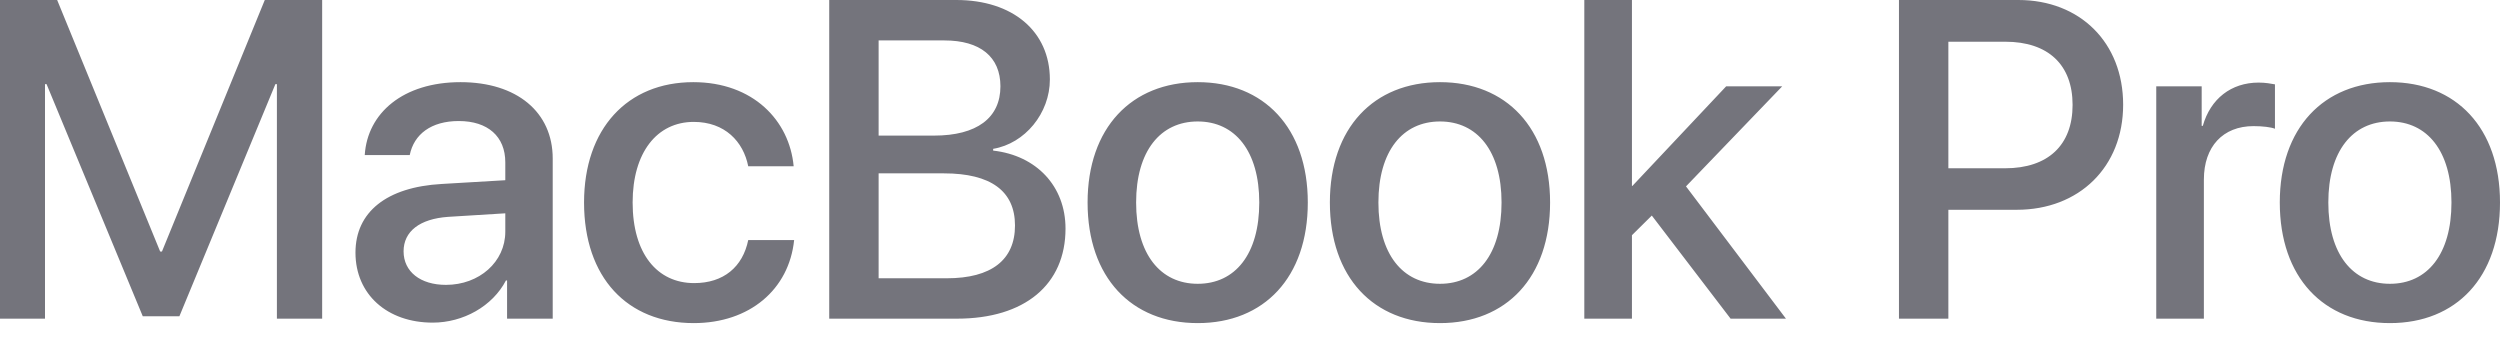 <svg width="58" height="8" viewBox="0 0 58 8" fill="none" xmlns="http://www.w3.org/2000/svg">
<path fill-rule="evenodd" clip-rule="evenodd" d="M7.474 7.393H6.424V1.952H6.389L4.162 7.337H3.312L1.08 1.952H1.044V7.393H0V0H1.326L3.716 5.836H3.757L6.143 0H7.474V7.393ZM10.346 6.609C11.119 6.609 11.723 6.076 11.723 5.375V4.949L10.397 5.031C9.737 5.077 9.363 5.369 9.363 5.831C9.363 6.302 9.752 6.609 10.346 6.609ZM10.039 7.485C8.984 7.485 8.247 6.83 8.247 5.861C8.247 4.919 8.969 4.34 10.248 4.268L11.723 4.181V3.766C11.723 3.166 11.318 2.808 10.643 2.808C10.003 2.808 9.603 3.115 9.506 3.597H8.462C8.523 2.623 9.353 1.906 10.684 1.906C11.989 1.906 12.823 2.598 12.823 3.679V7.393H11.764V6.507H11.738C11.426 7.106 10.745 7.485 10.039 7.485ZM18.413 3.858H17.359C17.246 3.284 16.816 2.828 16.095 2.828C15.24 2.828 14.677 3.54 14.677 4.698C14.677 5.882 15.245 6.568 16.105 6.568C16.786 6.568 17.231 6.194 17.359 5.569H18.424C18.306 6.717 17.39 7.496 16.095 7.496C14.554 7.496 13.55 6.44 13.55 4.698C13.55 2.987 14.554 1.906 16.084 1.906C17.472 1.906 18.316 2.797 18.413 3.858ZM22.202 7.393H19.238V0H22.186C23.497 0 24.357 0.728 24.357 1.844C24.357 2.628 23.778 3.33 23.041 3.453V3.494C24.045 3.607 24.72 4.319 24.72 5.303C24.72 6.604 23.773 7.393 22.202 7.393ZM20.384 0.938V3.146H21.669C22.662 3.146 23.21 2.736 23.21 2.003C23.21 1.317 22.739 0.938 21.91 0.938H20.384ZM20.384 6.456H21.966C23 6.456 23.548 6.03 23.548 5.231C23.548 4.432 22.985 4.022 21.9 4.022H20.384V6.456ZM27.787 7.496C26.246 7.496 25.232 6.435 25.232 4.698C25.232 2.967 26.251 1.906 27.787 1.906C29.323 1.906 30.341 2.967 30.341 4.698C30.341 6.435 29.328 7.496 27.787 7.496ZM27.787 6.584C28.657 6.584 29.215 5.897 29.215 4.698C29.215 3.504 28.652 2.818 27.787 2.818C26.922 2.818 26.358 3.504 26.358 4.698C26.358 5.897 26.922 6.584 27.787 6.584ZM33.408 7.496C31.867 7.496 30.853 6.435 30.853 4.698C30.853 2.967 31.872 1.906 33.408 1.906C34.943 1.906 35.962 2.967 35.962 4.698C35.962 6.435 34.948 7.496 33.408 7.496ZM33.408 6.584C34.278 6.584 34.836 5.897 34.836 4.698C34.836 3.504 34.273 2.818 33.408 2.818C32.542 2.818 31.979 3.504 31.979 4.698C31.979 5.897 32.542 6.584 33.408 6.584ZM37.871 4.314L40.047 2.003H41.347L39.115 4.324L41.434 7.393H40.15L38.322 5.001L37.861 5.457V7.393H36.756V0H37.861V4.314H37.871ZM44.056 0H46.825C48.258 0 49.257 0.989 49.257 2.429C49.257 3.873 48.238 4.867 46.789 4.867H45.202V7.393H44.056V0ZM45.202 0.968V3.904H46.518C47.516 3.904 48.084 3.366 48.084 2.434C48.084 1.501 47.516 0.968 46.523 0.968H45.202ZM50.025 7.393V2.003H51.079V2.92H51.105C51.284 2.29 51.765 1.916 52.4 1.916C52.558 1.916 52.697 1.942 52.779 1.957V2.987C52.691 2.951 52.497 2.926 52.282 2.926C51.571 2.926 51.13 3.402 51.13 4.165V7.393H50.025ZM55.446 7.496C53.905 7.496 52.891 6.435 52.891 4.698C52.891 2.967 53.91 1.906 55.446 1.906C56.981 1.906 58 2.967 58 4.698C58 6.435 56.986 7.496 55.446 7.496ZM55.446 6.584C56.316 6.584 56.874 5.897 56.874 4.698C56.874 3.504 56.311 2.818 55.446 2.818C54.581 2.818 54.017 3.504 54.017 4.698C54.017 5.897 54.581 6.584 55.446 6.584Z" fill="#74747C"/>
</svg>
